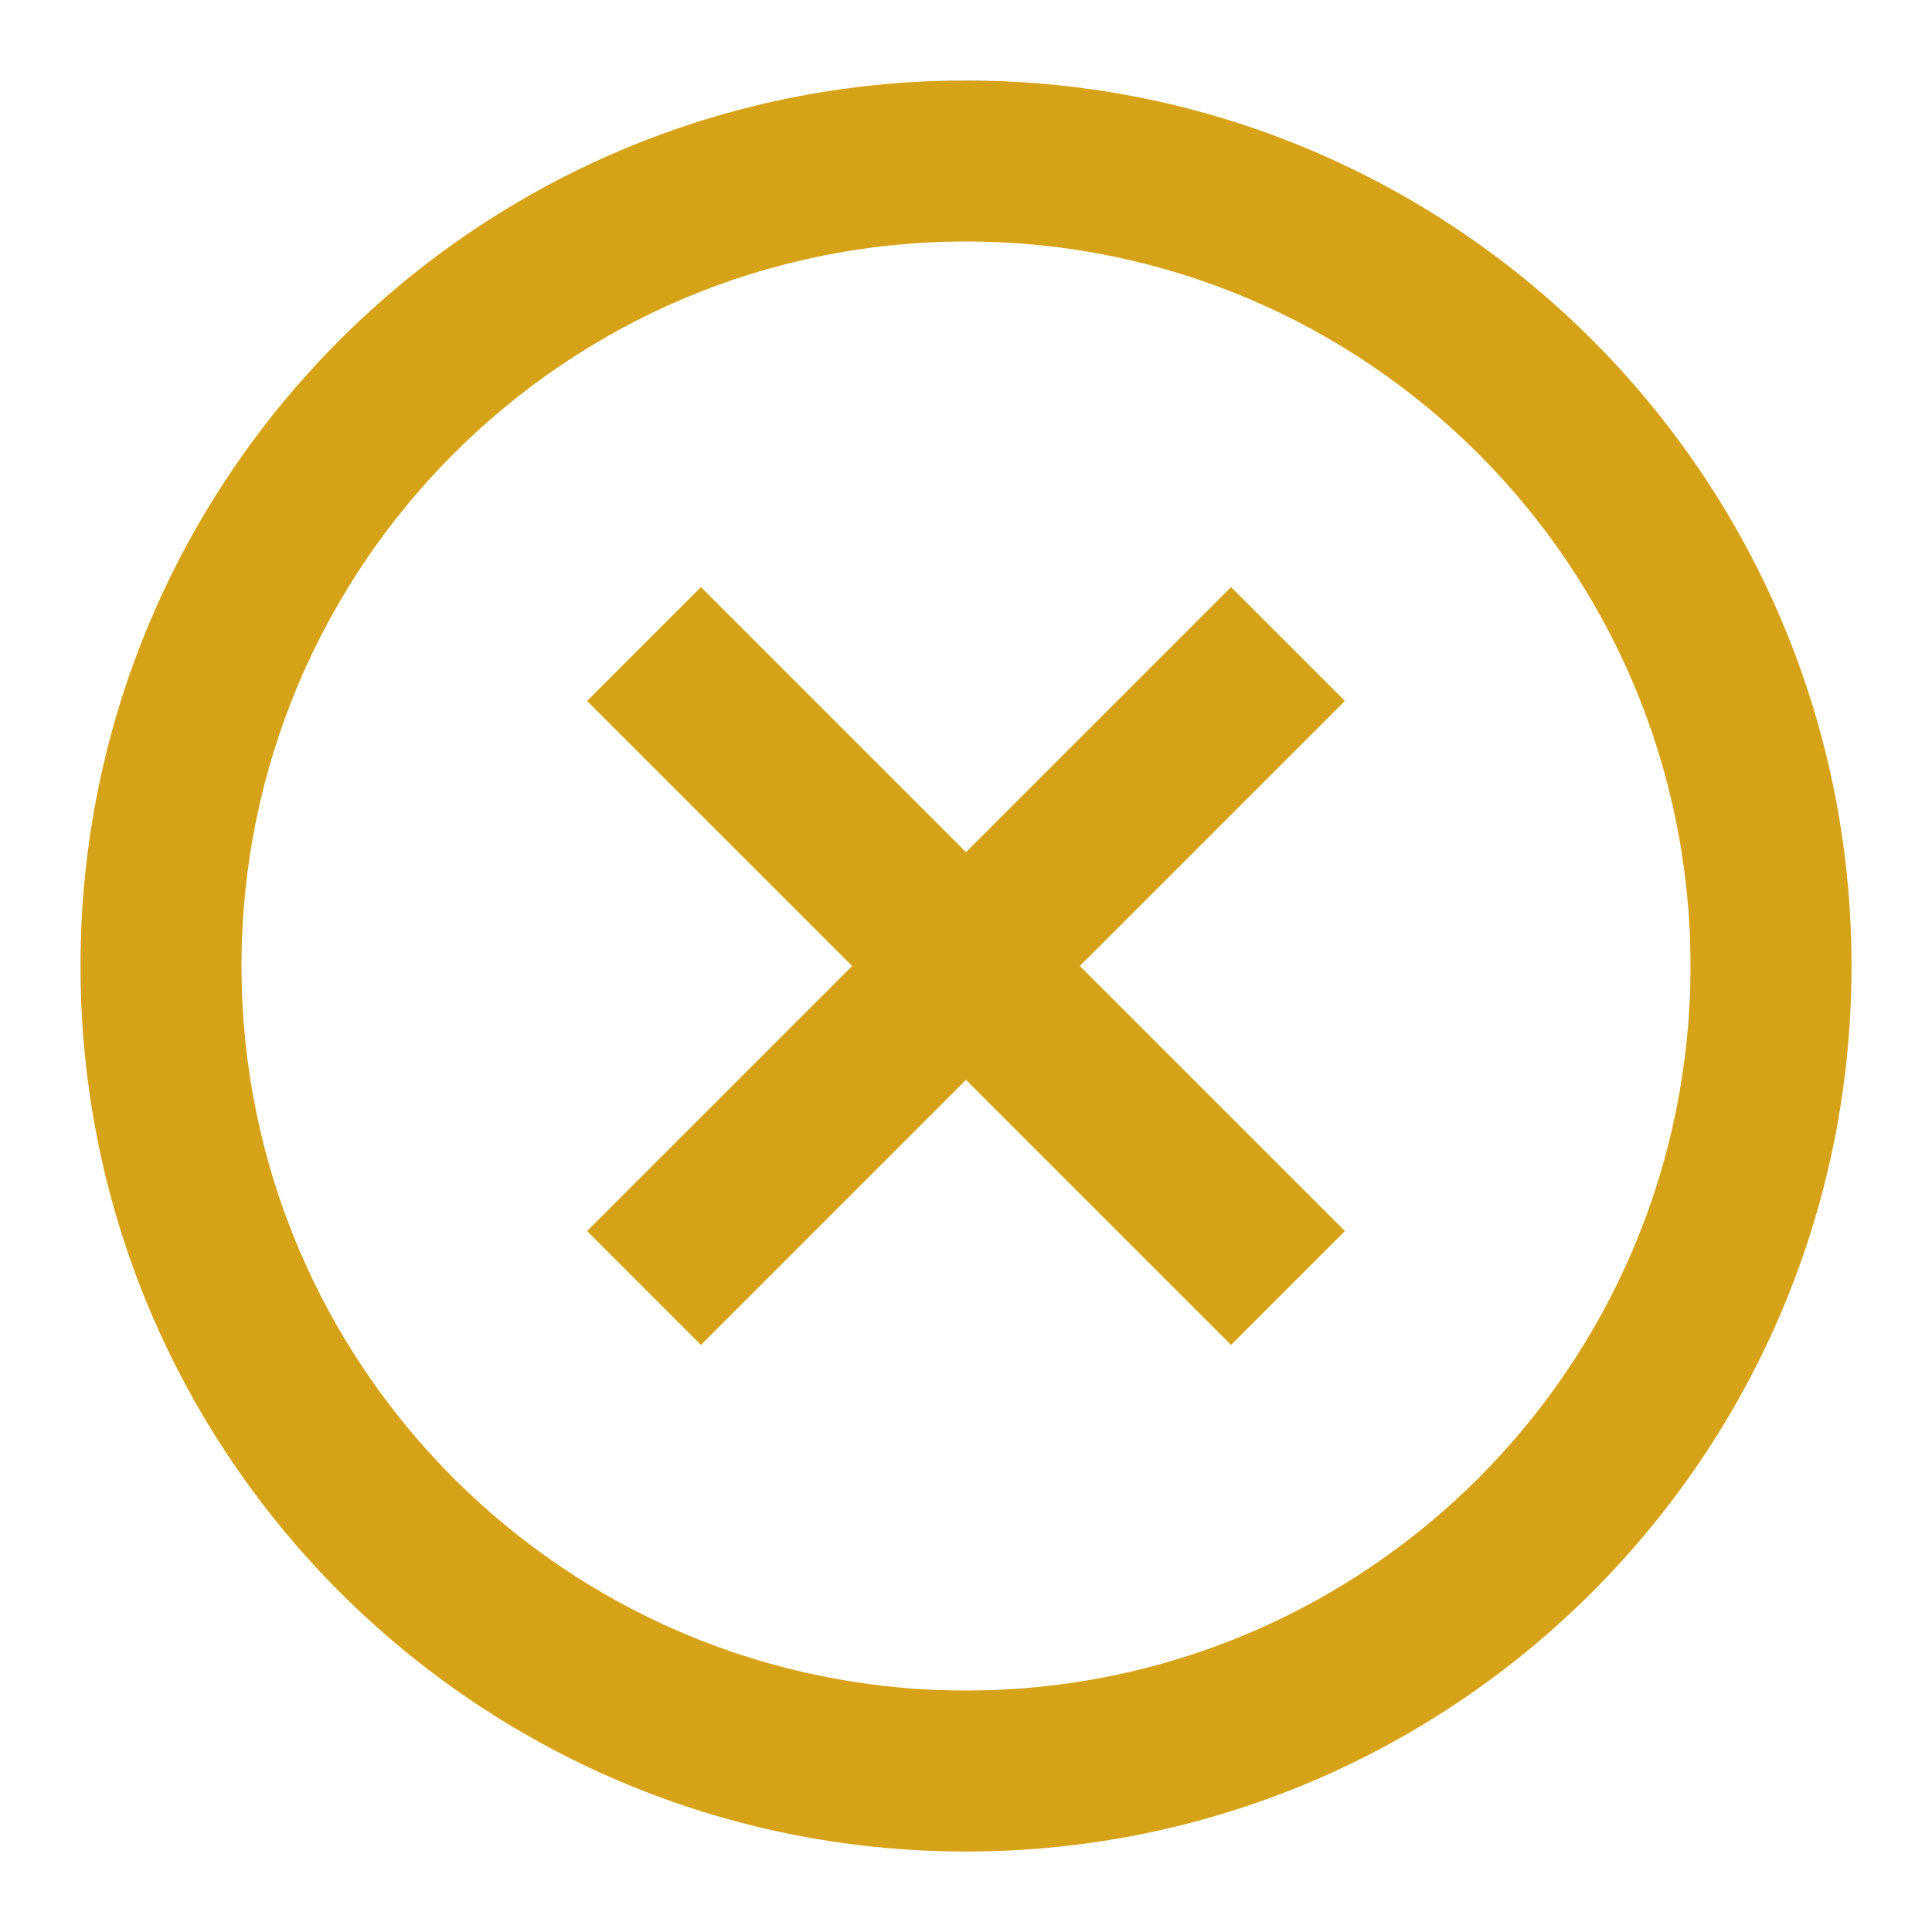 <svg width="26" height="26" viewBox="0 0 26 26" fill="none" xmlns="http://www.w3.org/2000/svg">
<path fill-rule="evenodd" clip-rule="evenodd" d="M13 24.917C6.419 24.917 1.083 19.581 1.083 13C1.083 6.419 6.419 1.083 13 1.083C19.581 1.083 24.917 6.419 24.917 13C24.917 19.581 19.581 24.917 13 24.917ZM13 22.75C18.385 22.75 22.75 18.385 22.75 13C22.75 7.615 18.385 3.25 13 3.25C7.615 3.25 3.25 7.615 3.25 13C3.25 18.385 7.615 22.75 13 22.75ZM9.433 18.099L13 14.532L16.567 18.099L18.099 16.567L14.532 13L18.099 9.433L16.567 7.901L13 11.468L9.433 7.901L7.901 9.433L11.468 13L7.901 16.567L9.433 18.099Z" fill="#D6A218"/>
</svg>
